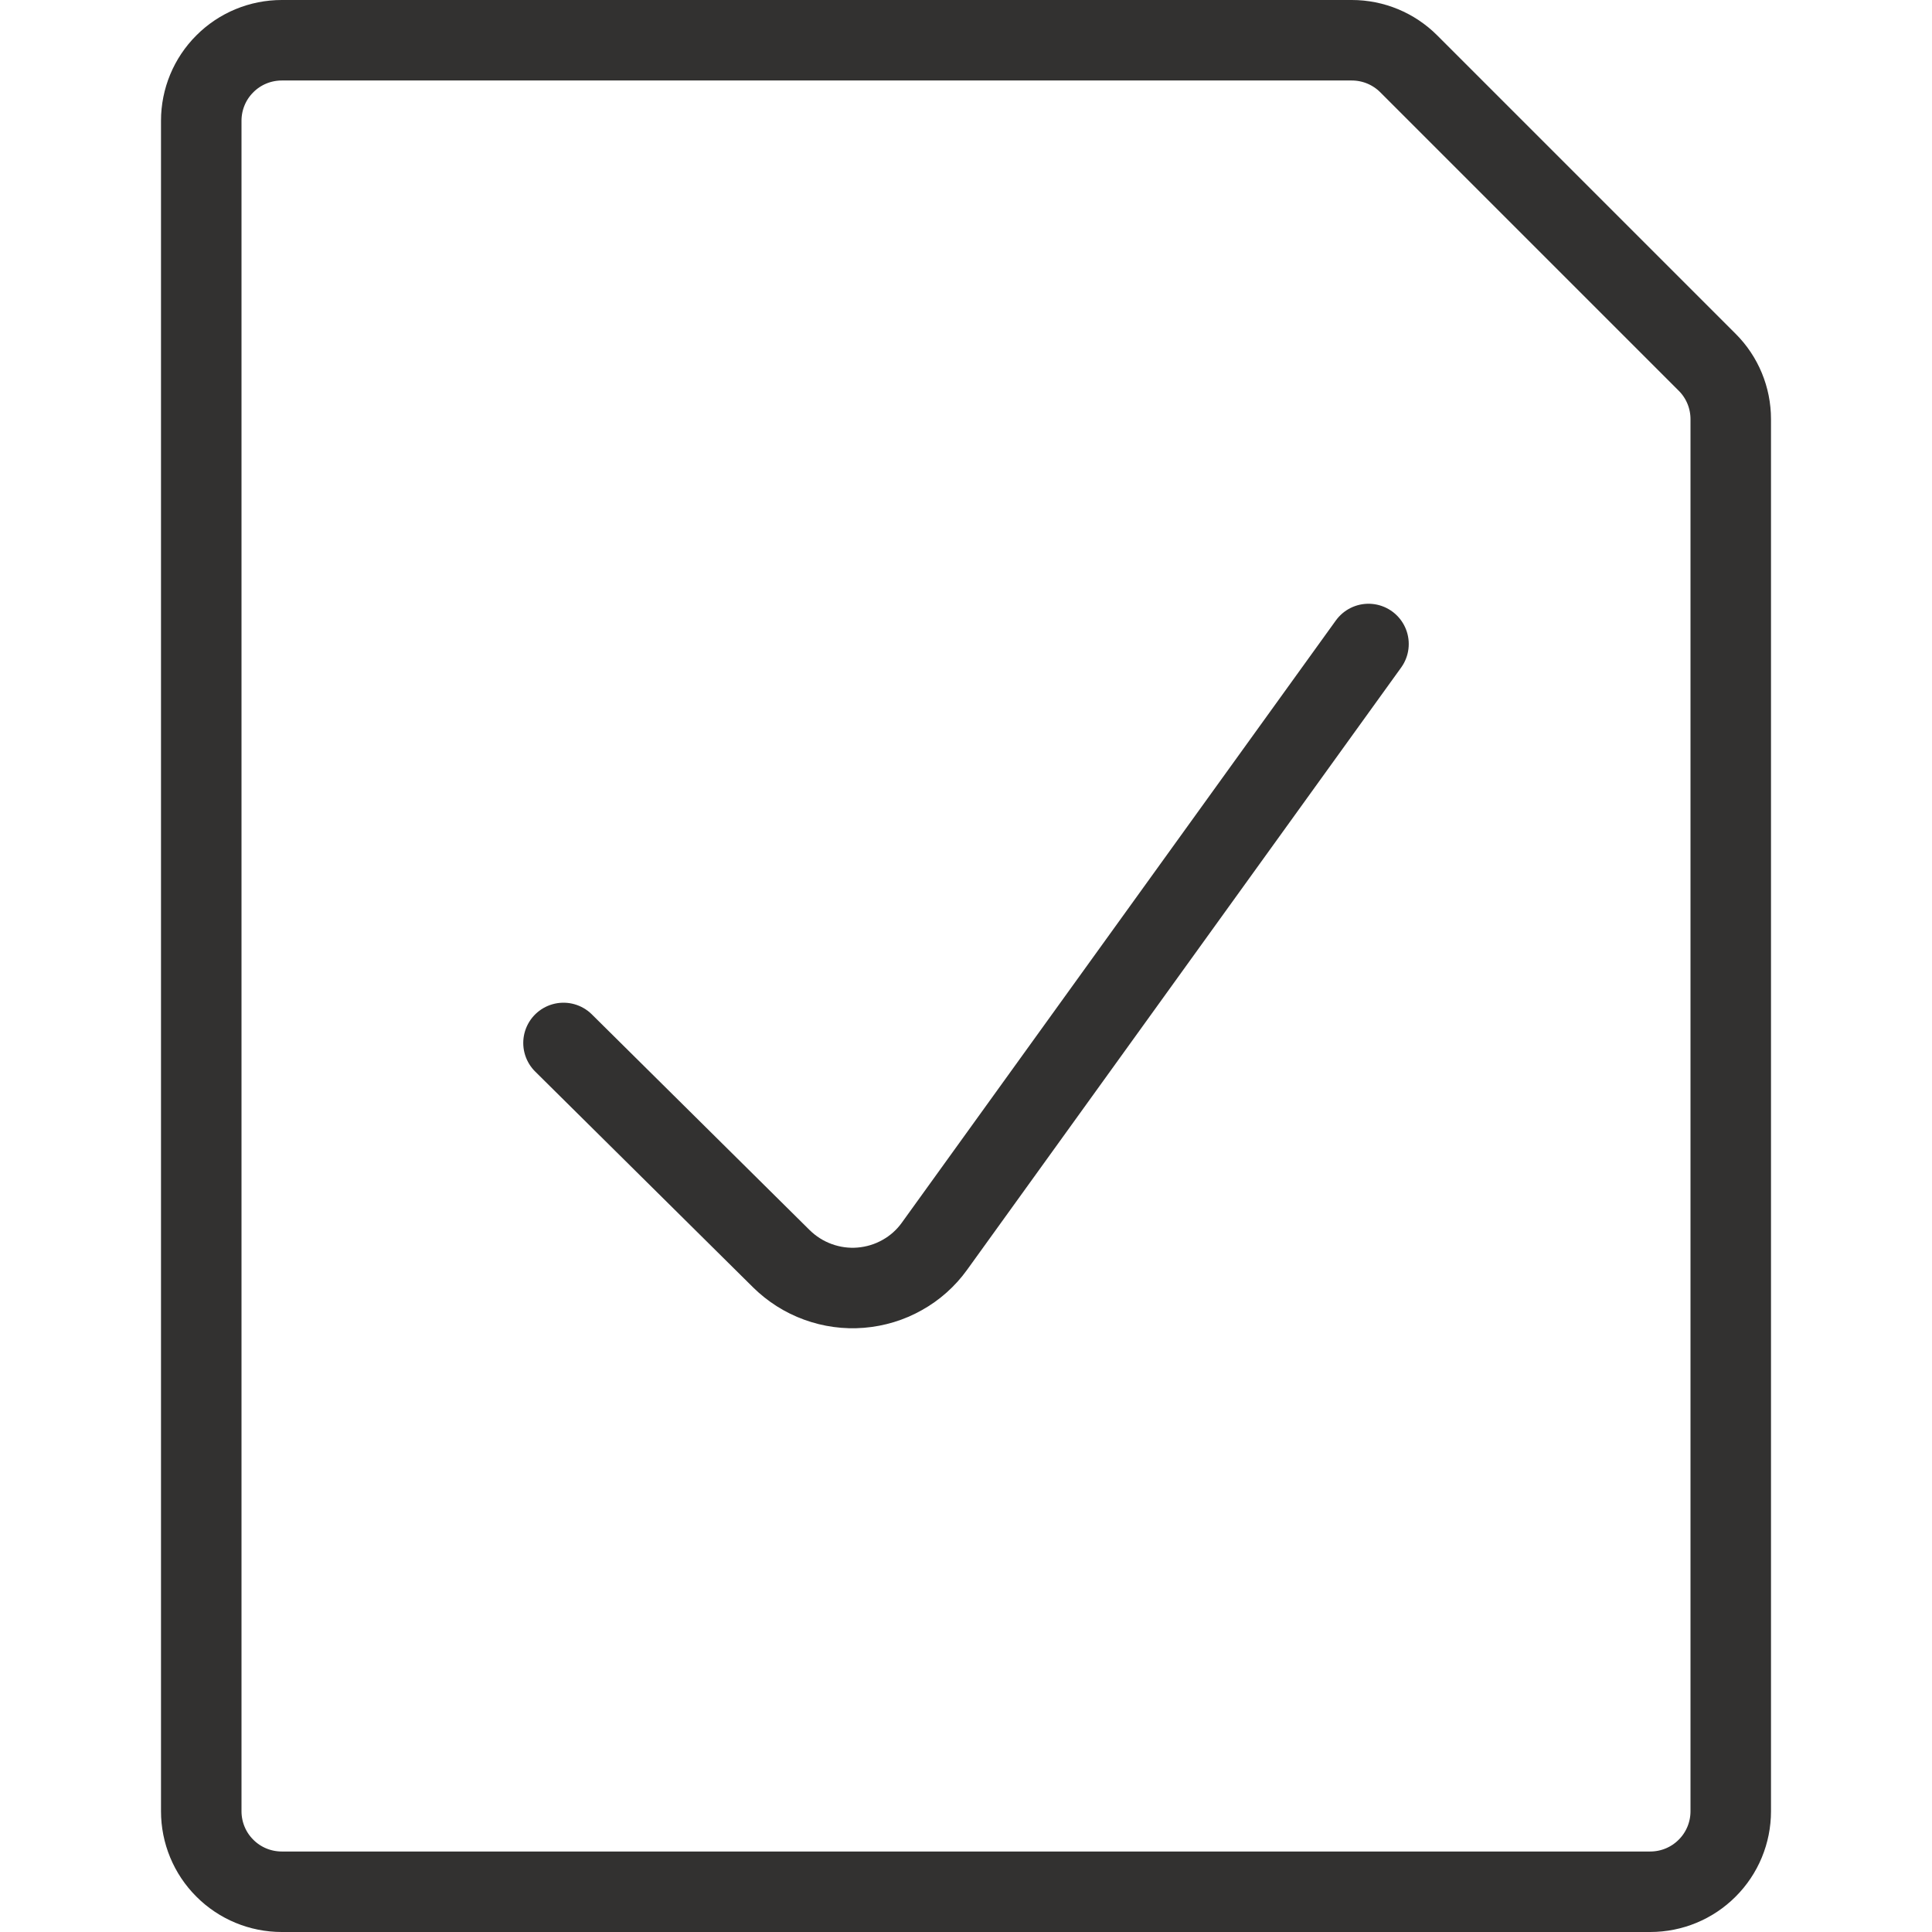 <svg width="24" height="24" viewBox="0 0 24 24" fill="none" xmlns="http://www.w3.org/2000/svg">
<path d="M21.207 4.5C21.395 4.687 21.5 4.942 21.5 5.207V22.5C21.5 22.765 21.395 23.02 21.207 23.207C21.02 23.395 20.765 23.5 20.5 23.5H3.5C3.235 23.5 2.98 23.395 2.793 23.207C2.605 23.02 2.5 22.765 2.5 22.5V1.5C2.5 1.235 2.605 0.98 2.793 0.793C2.98 0.605 3.235 0.5 3.5 0.5H16.793C17.058 0.5 17.312 0.605 17.5 0.793L21.207 4.5Z" stroke="#323130" stroke-linecap="round" stroke-linejoin="round"/>
<path d="M7 12.956L9.707 15.637C9.836 15.764 9.99 15.862 10.161 15.924C10.331 15.986 10.513 16.011 10.693 15.996C10.874 15.981 11.05 15.928 11.207 15.839C11.365 15.751 11.502 15.629 11.607 15.483L17 8" stroke="#323130" stroke-linecap="round" stroke-linejoin="round"/>
</svg>
